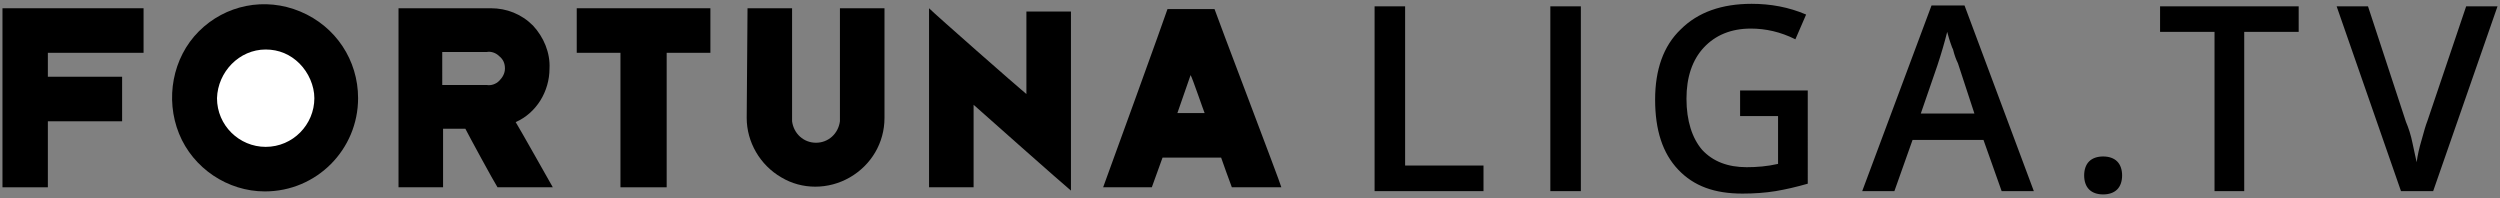 <?xml version="1.0" encoding="utf-8"?>
<!-- Generator: Adobe Illustrator 25.0.0, SVG Export Plug-In . SVG Version: 6.00 Build 0)  -->
<svg version="1.1" id="Vrstva_1" xmlns="http://www.w3.org/2000/svg" xmlns:xlink="http://www.w3.org/1999/xlink" x="0px" y="0px"
	 viewBox="0 0 303 24" style="enable-background:new 0 0 303 24;" xml:space="preserve">
<rect x="0" y="0" width="303" height="24" fill="#808080" stroke="none"/>
<style type="text/css">
	.st0{fill:#FFFFFF;}
</style>
<g id="_xD83D__xDDA5_-_x2B__xD83D__xDCF1_-UI">
	<g id="FLIGA-TV_hp_desktop1050" transform="translate(-507, -31)">
		<g id="Group" transform="translate(507, 32)">
			<g id="FL.TV" transform="translate(0, -0.136)">
				<g id="FORTUNA" transform="translate(0, 0.136)">
					<polygon id="Path" points="0.3,21.7 0.3,0 17.4,0 17.4,5.4 5.8,5.4 5.8,8.3 14.8,8.3 14.8,13.7 5.8,13.7 5.8,21.7 					"/>
					<path id="Shape" d="M48.3,21.7V0h11.2c1.9,0,3.7,0.7,5.1,2.1c1.3,1.4,2.1,3.3,2,5.2c0,2.8-1.6,5.4-4.1,6.5
						c0.5,0.8,4.1,7.2,4.5,7.9h-6.7c-0.4-0.6-3.5-6.3-3.9-7.1h-2.7v7.1H48.3z M53.7,9.3H59c0.5,0.1,1.1-0.1,1.5-0.5
						c0.4-0.4,0.7-0.9,0.7-1.5c0-0.6-0.2-1.1-0.7-1.5c-0.4-0.4-1-0.6-1.5-0.5h-5.4V9.3z"/>
					<polygon id="Path_1_" points="75.2,21.7 75.2,5.4 69.9,5.4 69.9,0 86.1,0 86.1,5.4 80.8,5.4 80.8,21.7 					"/>
					<path id="Path_2_" d="M90.6,0H96v13.7c0.2,1.5,1.4,2.6,2.9,2.6s2.7-1.1,2.9-2.6V0h5.4v13.3c0,3-1.6,5.7-4.2,7.2
						c-2.6,1.5-5.8,1.5-8.3,0c-2.6-1.5-4.2-4.3-4.2-7.2L90.6,0z"/>
					<path id="Path_3_" d="M112.6,21.8V0c0.8,0.8,10.7,9.5,11.8,10.4v-10h5.4v21.7c-1.1-0.9-10.9-9.6-11.8-10.4v10H112.6z"/>
					<path id="Shape_1_" d="M139.6,21.7h-5.9c0.2-0.5,7.7-21.2,7.8-21.6h5.7c0.1,0.4,8,21.1,8.1,21.6h-6c-0.2-0.5-1.2-3.3-1.3-3.6
						h-7.1L139.6,21.7 M144.3,8.1l-1.6,4.6h3.3C145.9,12.5,144.5,8.4,144.3,8.1"/>
					<path id="Path_4_" class="st0" d="M40.5,11.3c0,4.6-3.7,8.4-8.3,8.4s-8.3-3.7-8.3-8.4S27.5,3,32.2,3S40.5,6.7,40.5,11.3"/>
					<path id="Shape_2_" d="M38.1,10.9c0,3.2-2.6,5.9-5.9,5.9c-3.2,0-5.9-2.6-5.9-5.9C26.4,7.7,29,5,32.2,5c1.6,0,3,0.6,4.1,1.7
						S38.1,9.4,38.1,10.9 M43.4,10.9c0-4.6-2.7-8.7-7-10.5s-9.1-0.8-12.3,2.4S20,11,21.7,15.2s5.9,7,10.4,7
						C38.4,22.2,43.4,17.1,43.4,10.9"/>
				</g>
				<path id="LIGA.TV" d="M179.8,22.3v-3.1h-9.5V-0.1h-3.7v22.4H179.8z M191.6,22.3V-0.1h-3.7v22.4H191.6z M211.2,22.6
					c1.4,0,2.8-0.1,4-0.3c1.2-0.2,2.5-0.5,3.9-0.9l0,0V10.1h-8.2v3.1h4.6V19c-1.3,0.3-2.6,0.4-3.8,0.4c-2.3,0-4.1-0.7-5.4-2.1
					c-1.2-1.4-1.9-3.5-1.9-6.2c0-2.6,0.7-4.7,2.1-6.2s3.3-2.3,5.7-2.3c1.8,0,3.6,0.4,5.4,1.3l0,0l1.3-3c-2.1-0.9-4.3-1.3-6.6-1.3
					c-3.6,0-6.5,1-8.6,3.1c-2.1,2-3.1,4.9-3.1,8.5c0,3.7,0.9,6.5,2.8,8.5S207.8,22.6,211.2,22.6z M229.6,22.3l2.2-6.2h8.6l2.2,6.2
					h3.9l-8.4-22.5h-4l-8.4,22.5H229.6z M239.3,12.9h-6.5l2-5.8c0.5-1.5,0.9-2.9,1.2-4.1c0.1,0.4,0.3,1.1,0.6,1.9l0.1,0.2
					c0.2,0.8,0.4,1.3,0.6,1.7l0,0L239.3,12.9z M254.9,22.7c0.7,0,1.3-0.2,1.7-0.6c0.4-0.4,0.6-1,0.6-1.7c0-0.7-0.2-1.3-0.6-1.7
					s-1-0.6-1.7-0.6c-0.7,0-1.3,0.2-1.7,0.6c-0.4,0.4-0.6,1-0.6,1.7c0,0.7,0.2,1.3,0.6,1.7C253.6,22.5,254.2,22.7,254.9,22.7z
					 M272,22.3V3h6.6v-3.1h-16.8V3h6.6v19.3H272z M294.9,22.3l7.8-22.4h-3.8l-4.7,13.9c-0.2,0.5-0.4,1.2-0.7,2.3
					c-0.3,1-0.5,1.9-0.6,2.7c-0.1-0.5-0.3-1.3-0.5-2.3s-0.5-1.9-0.8-2.6l0,0L287-0.1h-3.8l7.8,22.4H294.9z"/>
			</g>
		</g>
	</g>
</g>
</svg>
